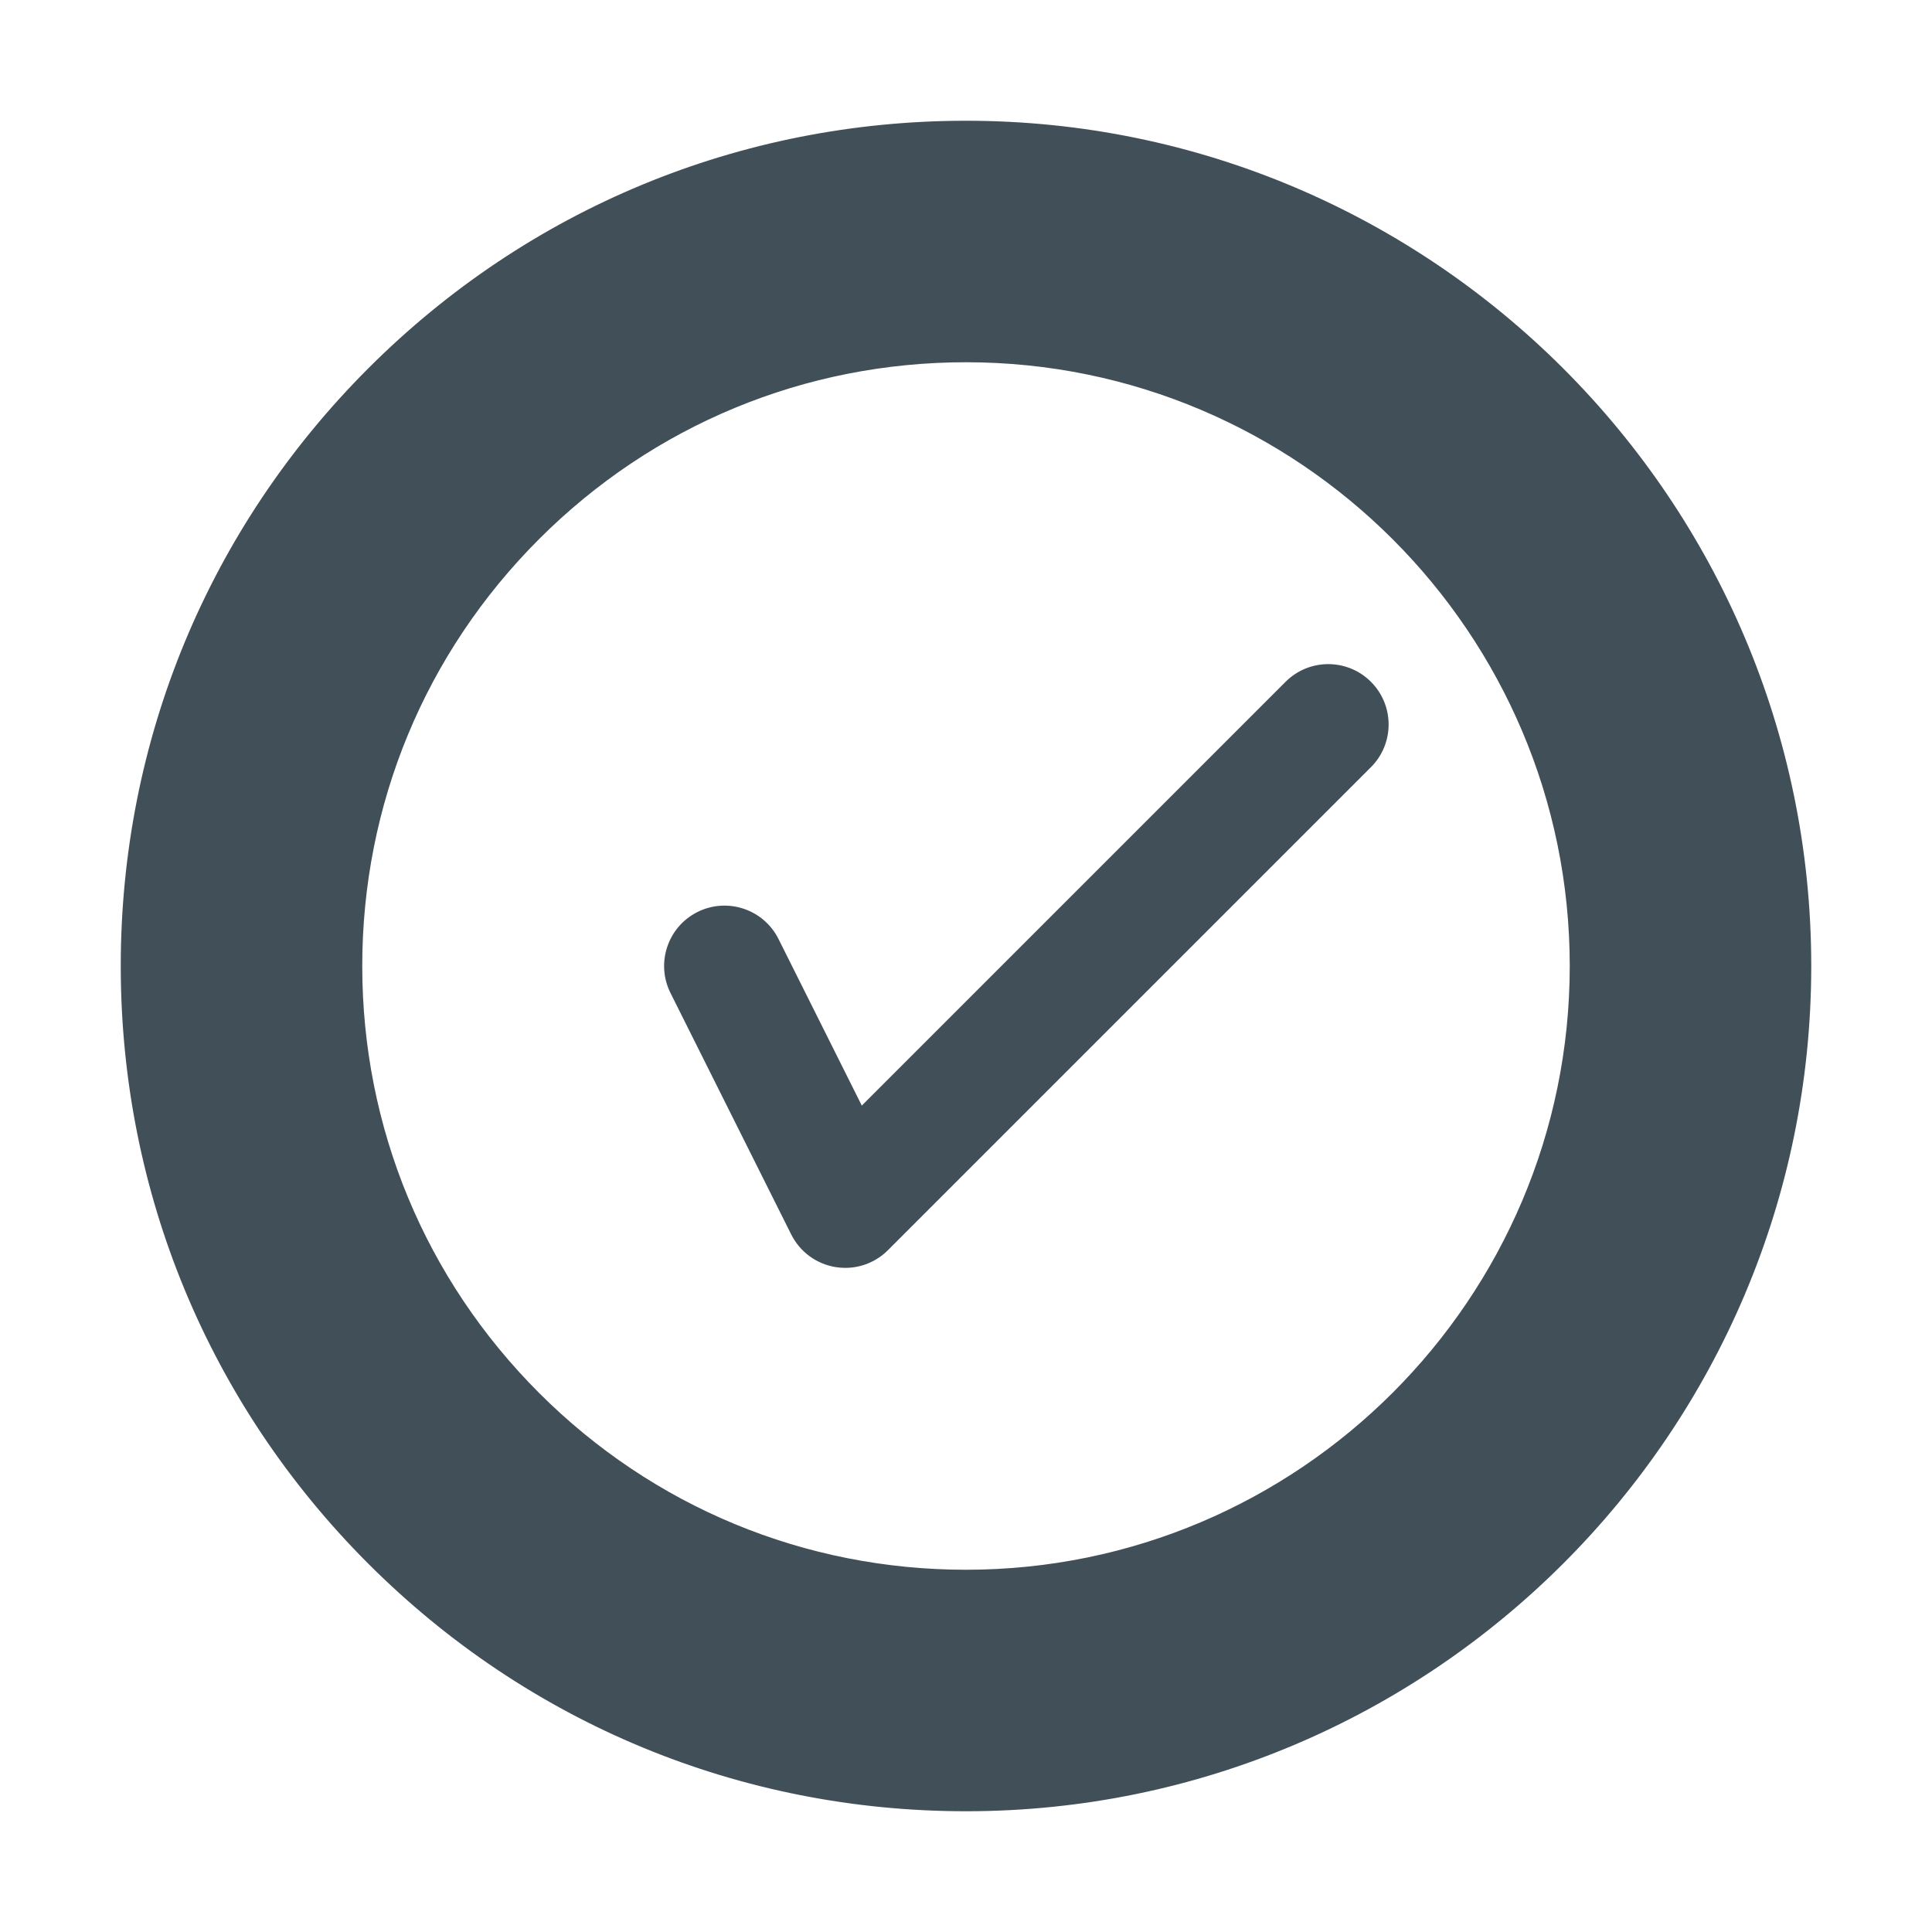 <?xml version="1.0" encoding="utf-8"?>
<!-- Generator: Adobe Illustrator 16.2.1, SVG Export Plug-In . SVG Version: 6.00 Build 0)  -->
<!DOCTYPE svg PUBLIC "-//W3C//DTD SVG 1.1//EN" "http://www.w3.org/Graphics/SVG/1.1/DTD/svg11.dtd">
<svg version="1.1" id="Icons" xmlns="http://www.w3.org/2000/svg" xmlns:xlink="http://www.w3.org/1999/xlink" x="0px" y="0px"
	 width="128px" height="128px" viewBox="0 0 128 128" enable-background="new 0 0 128 128" xml:space="preserve">
<g>
	<path fill="#414F59" d="M64,8c-14.958,0-29.021,5.825-39.598,16.402C13.825,34.979,8,49.042,8,64
		c0,14.959,5.824,29.021,16.401,39.599C34.978,114.176,49.041,120,64,120c30.877,0,55.999-25.121,56-56
		C119.999,33.122,94.877,8,64,8z M64,104c-10.685,0-20.73-4.16-28.285-11.715S24,74.686,24,64c0-10.685,4.16-20.729,11.715-28.284
		S53.315,24,64,24c22.055,0,39.999,17.944,40,40C103.999,86.056,86.055,104,64,104z"/>
	<path fill="#414F59" d="M85.172,45.172L57.096,73.248l-5.518-11.037c-0.988-1.975-3.391-2.775-5.367-1.789
		c-1.976,0.988-2.776,3.391-1.789,5.367l8,16c0.575,1.15,1.668,1.953,2.937,2.159C55.573,83.982,55.787,84,56,84
		c1.053,0,2.072-0.416,2.828-1.172l32-32c1.562-1.562,1.562-4.094,0-5.656S86.734,43.609,85.172,45.172z"/>
</g>
</svg>
